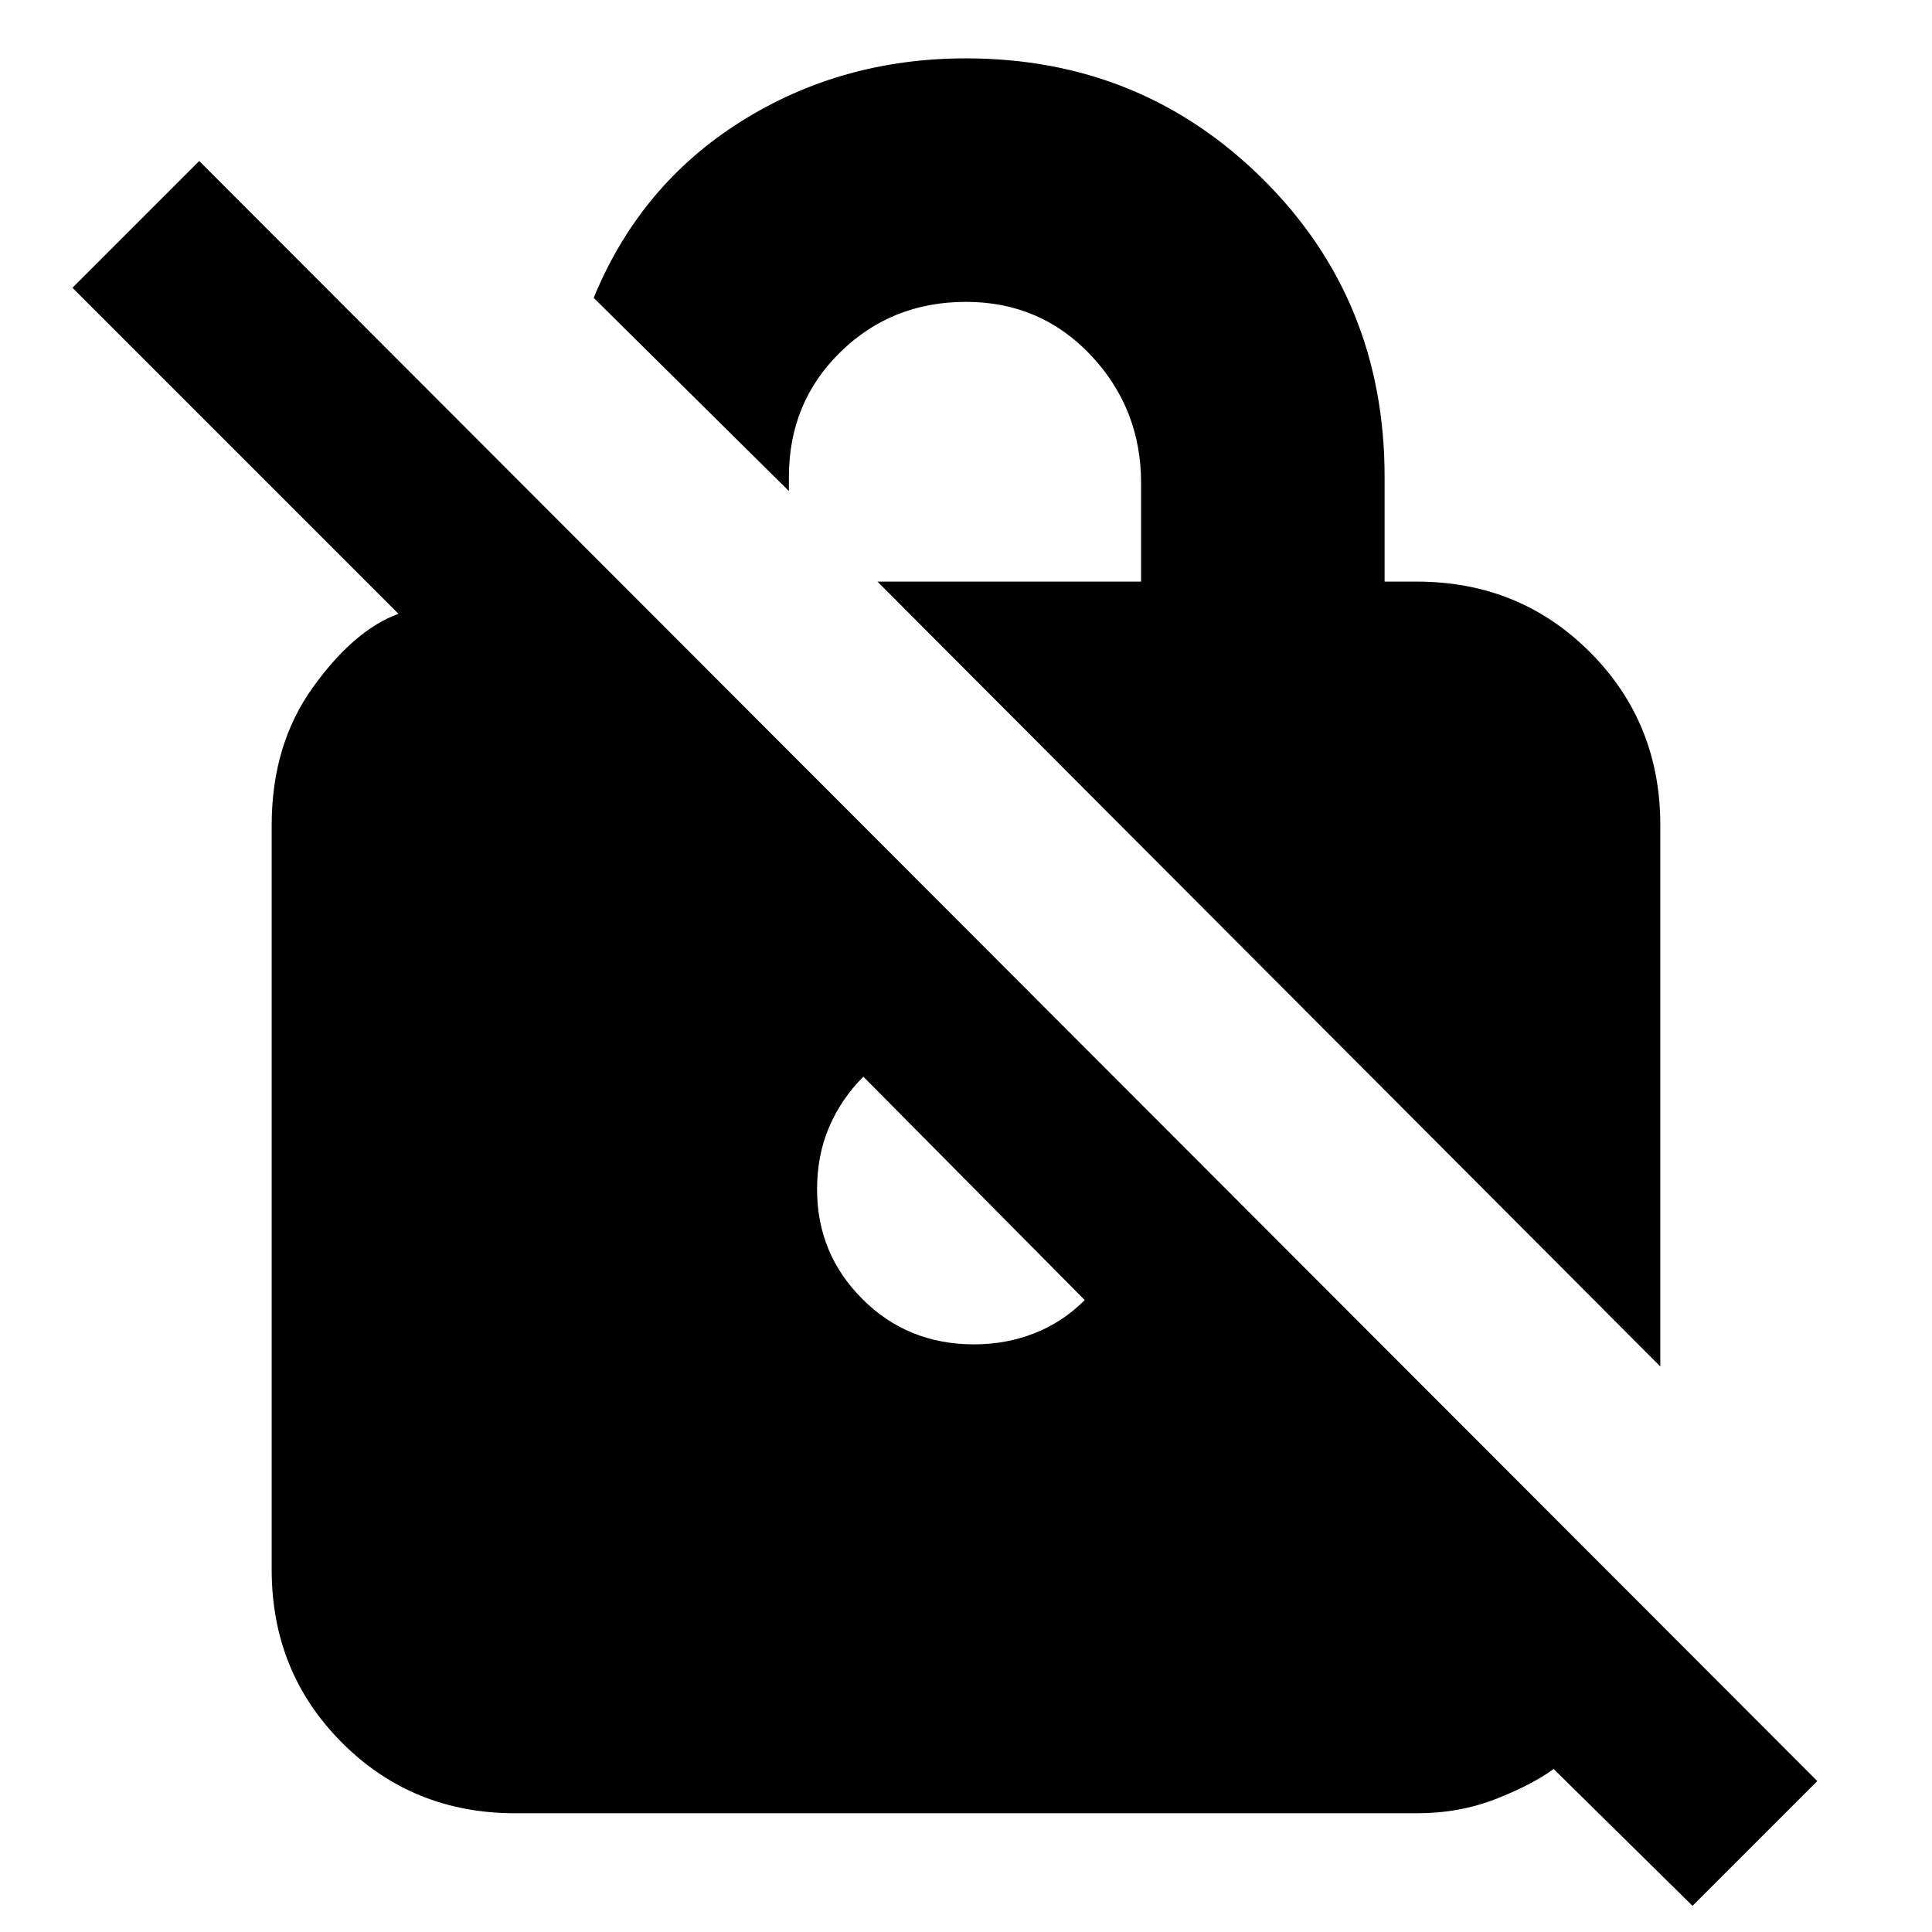<svg xmlns="http://www.w3.org/2000/svg" height="24" width="24"><path d="M20.625 16.975 10.9 7.225h3.275V6q0-.925-.625-1.588-.625-.662-1.55-.662t-1.562.625Q9.8 5 9.8 5.925V6.1L7.375 3.7Q7.95 2.3 9.2 1.512 10.45.725 12 .725q2.175 0 3.688 1.5 1.512 1.5 1.512 3.7v1.3h.4q1.275 0 2.15.875t.875 2.15Zm.4 6.7-1.725-1.7q-.275.2-.725.375-.45.175-.975.175H6.4q-1.275 0-2.15-.875t-.875-2.15v-9.25q0-1 .513-1.713.512-.712 1.062-.912L.9 3.575 2.475 2l20.1 20.125Zm-10.3-10.3q-.275.275-.425.625-.15.35-.15.775 0 .8.563 1.362.562.563 1.387.563.4 0 .75-.138.35-.137.625-.412Z"/></svg>
